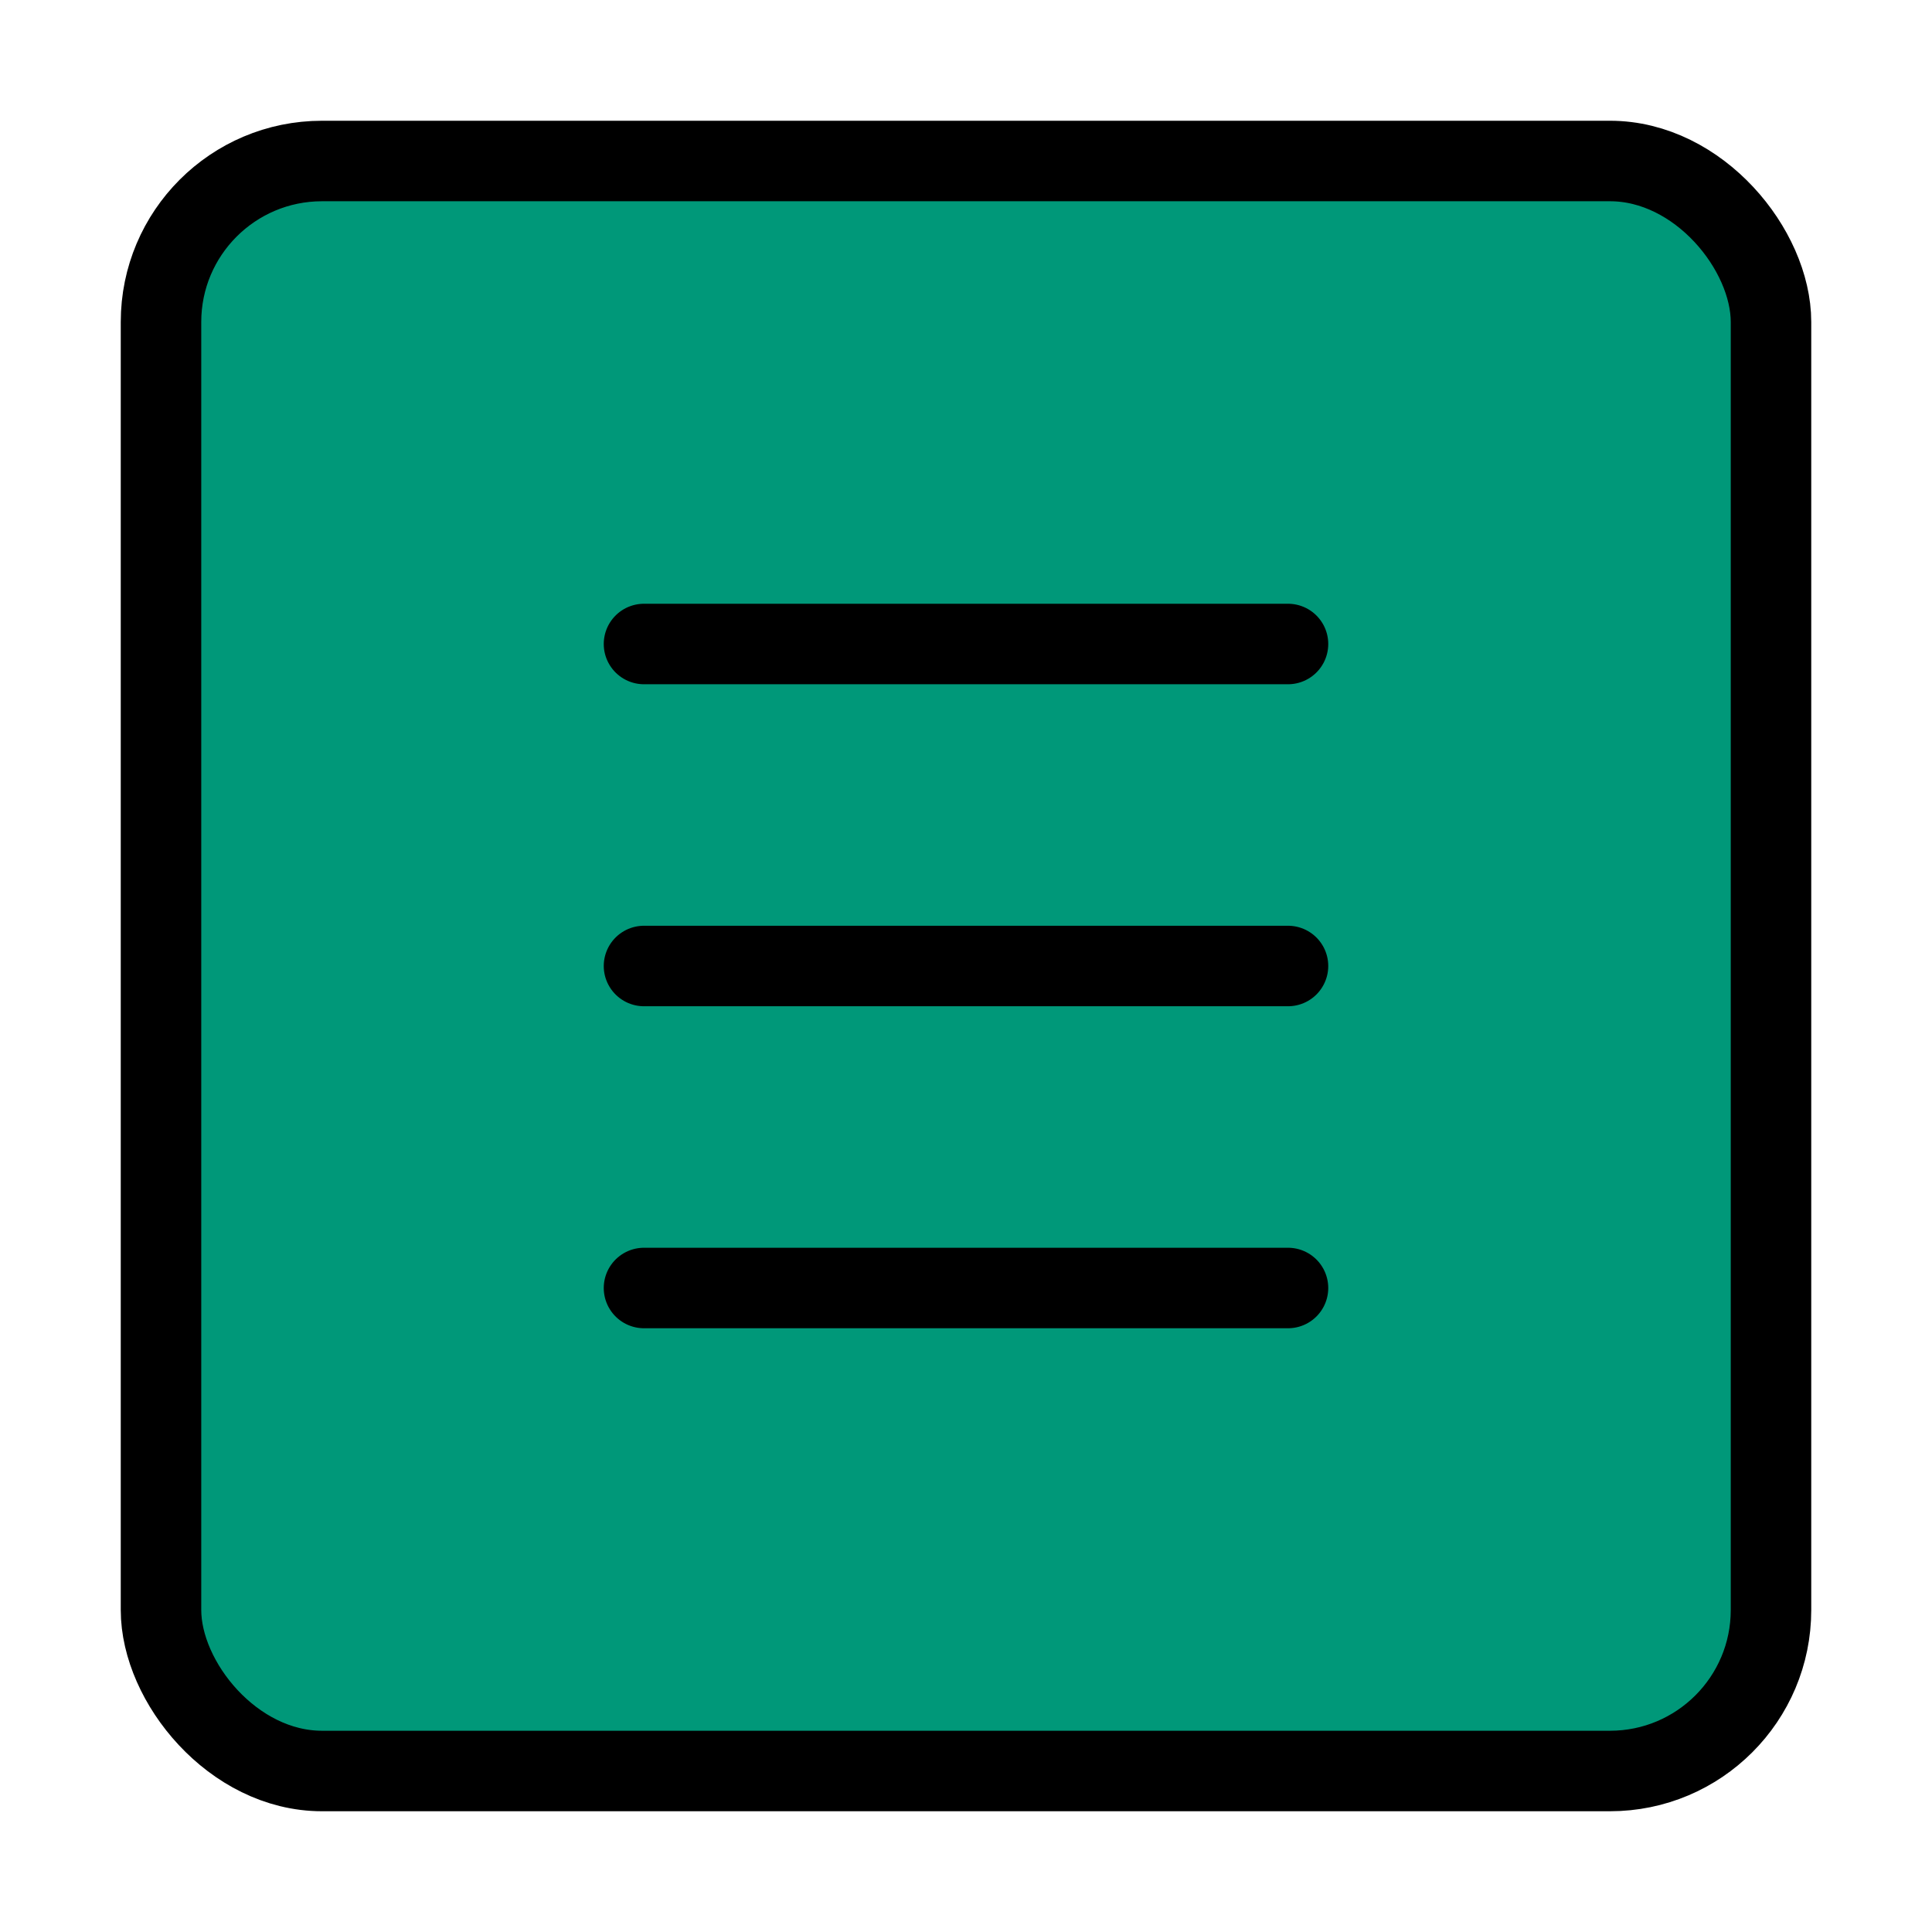 <svg xmlns="http://www.w3.org/2000/svg" width="40" height="40" viewBox="0 0 24 24" fill="#009879"
    stroke="#000" stroke-width="1" stroke-linecap="round" stroke-linejoin="round">
    <rect x="2" y="2" width="20" height="20" rx="2" ry="2"></rect>
    <line x1="8" y1="12" x2="16" y2="12"></line>
    <line x1="8" y1="16" x2="16" y2="16"></line>
    <line x1="8" y1="8" x2="16" y2="8"></line>
</svg>